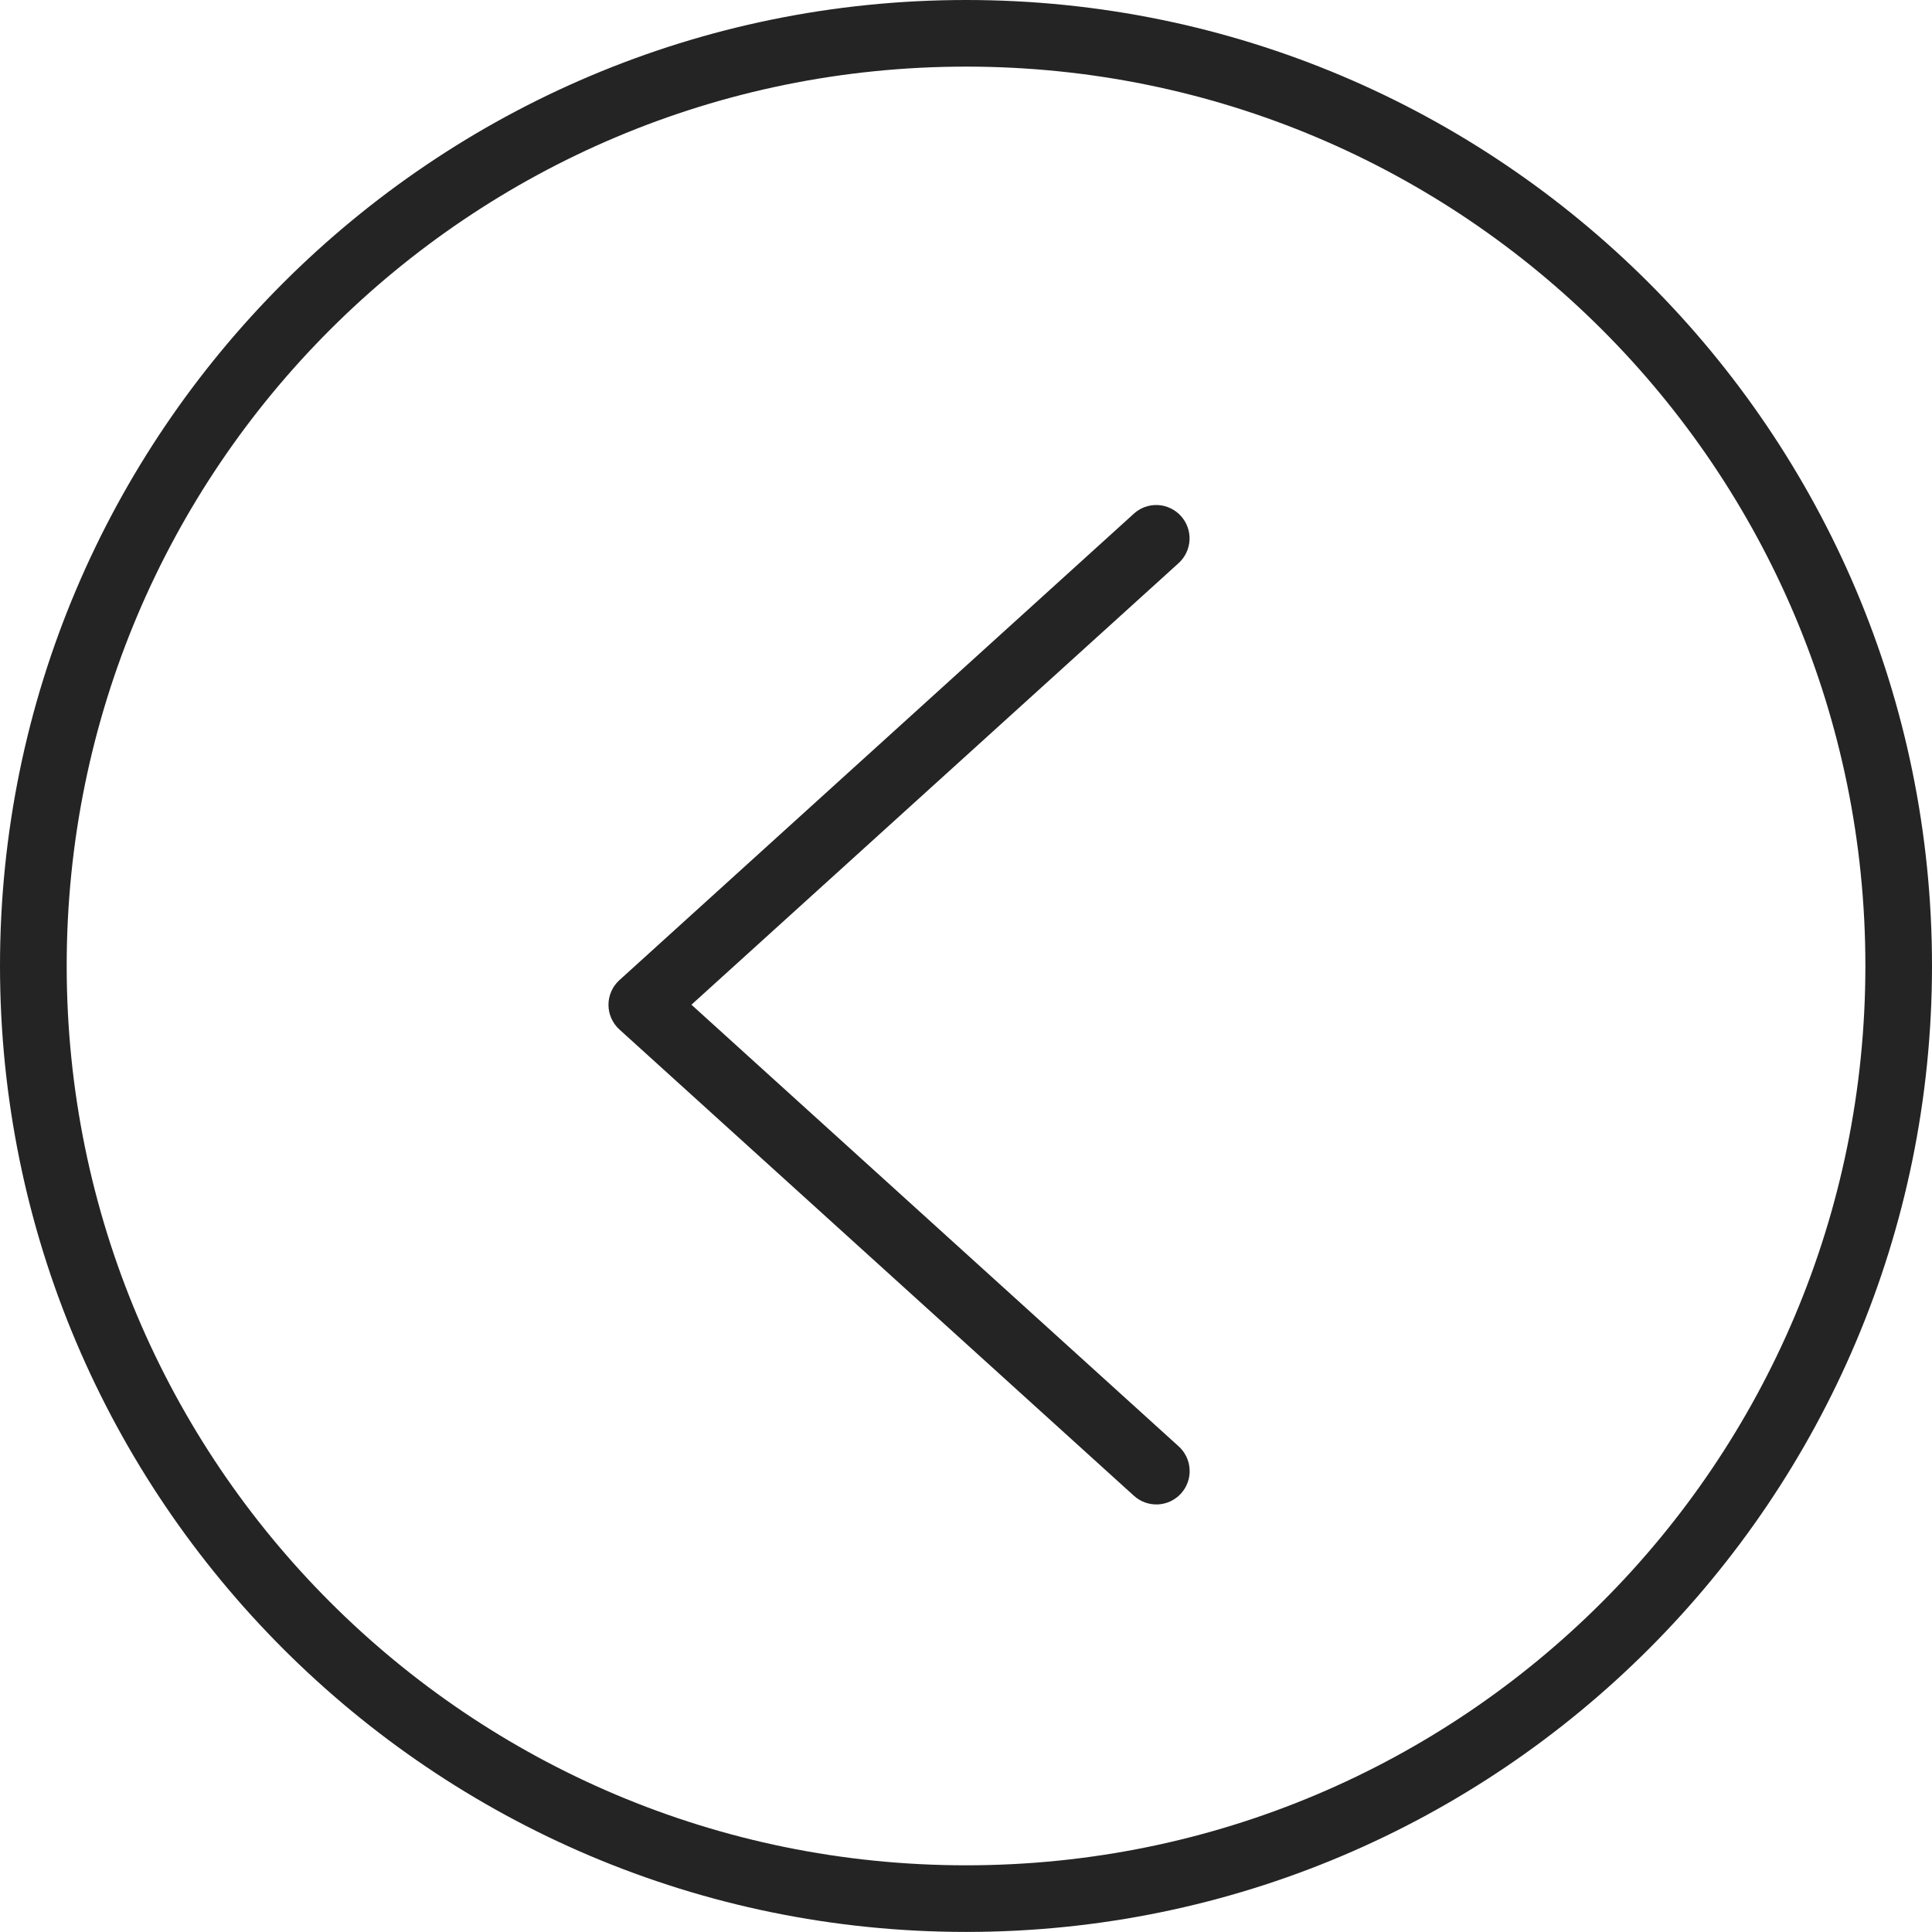 <svg width="54" height="54" viewBox="0 0 54 54" fill="none" xmlns="http://www.w3.org/2000/svg">
<g id="Group">
<path id="Vector" fill-rule="evenodd" clip-rule="evenodd" d="M27.004 0C12.103 0 0 12.094 0 26.994C0 41.895 12.103 53.998 27.004 53.998C41.904 53.998 54 41.895 54 26.994C54 12.094 41.904 0 27.004 0ZM27.004 1.862C40.898 1.862 52.138 13.1 52.138 26.994C52.138 40.889 40.898 52.136 27.004 52.136C13.109 52.136 1.864 40.889 1.864 26.994C1.864 13.1 13.109 1.862 27.004 1.862ZM32.364 14.116C32.242 14.11 32.12 14.128 32.004 14.169C31.889 14.211 31.782 14.274 31.692 14.357L17.313 27.395C17.217 27.482 17.14 27.588 17.087 27.707C17.034 27.826 17.007 27.955 17.007 28.085C17.007 28.215 17.034 28.343 17.087 28.462C17.14 28.581 17.217 28.688 17.313 28.775L31.692 41.806C31.782 41.888 31.888 41.953 32.003 41.994C32.119 42.036 32.241 42.054 32.364 42.049C32.486 42.043 32.606 42.013 32.717 41.961C32.828 41.908 32.928 41.835 33.01 41.744C33.092 41.653 33.156 41.547 33.197 41.431C33.239 41.316 33.257 41.193 33.25 41.071C33.244 40.948 33.214 40.828 33.161 40.717C33.108 40.607 33.034 40.507 32.943 40.425L19.326 28.082L32.943 15.739C33.125 15.573 33.235 15.342 33.248 15.096C33.26 14.85 33.175 14.609 33.01 14.426C32.928 14.334 32.829 14.26 32.718 14.207C32.607 14.153 32.487 14.123 32.364 14.116Z" fill="#242424"/>
</g>
</svg>
